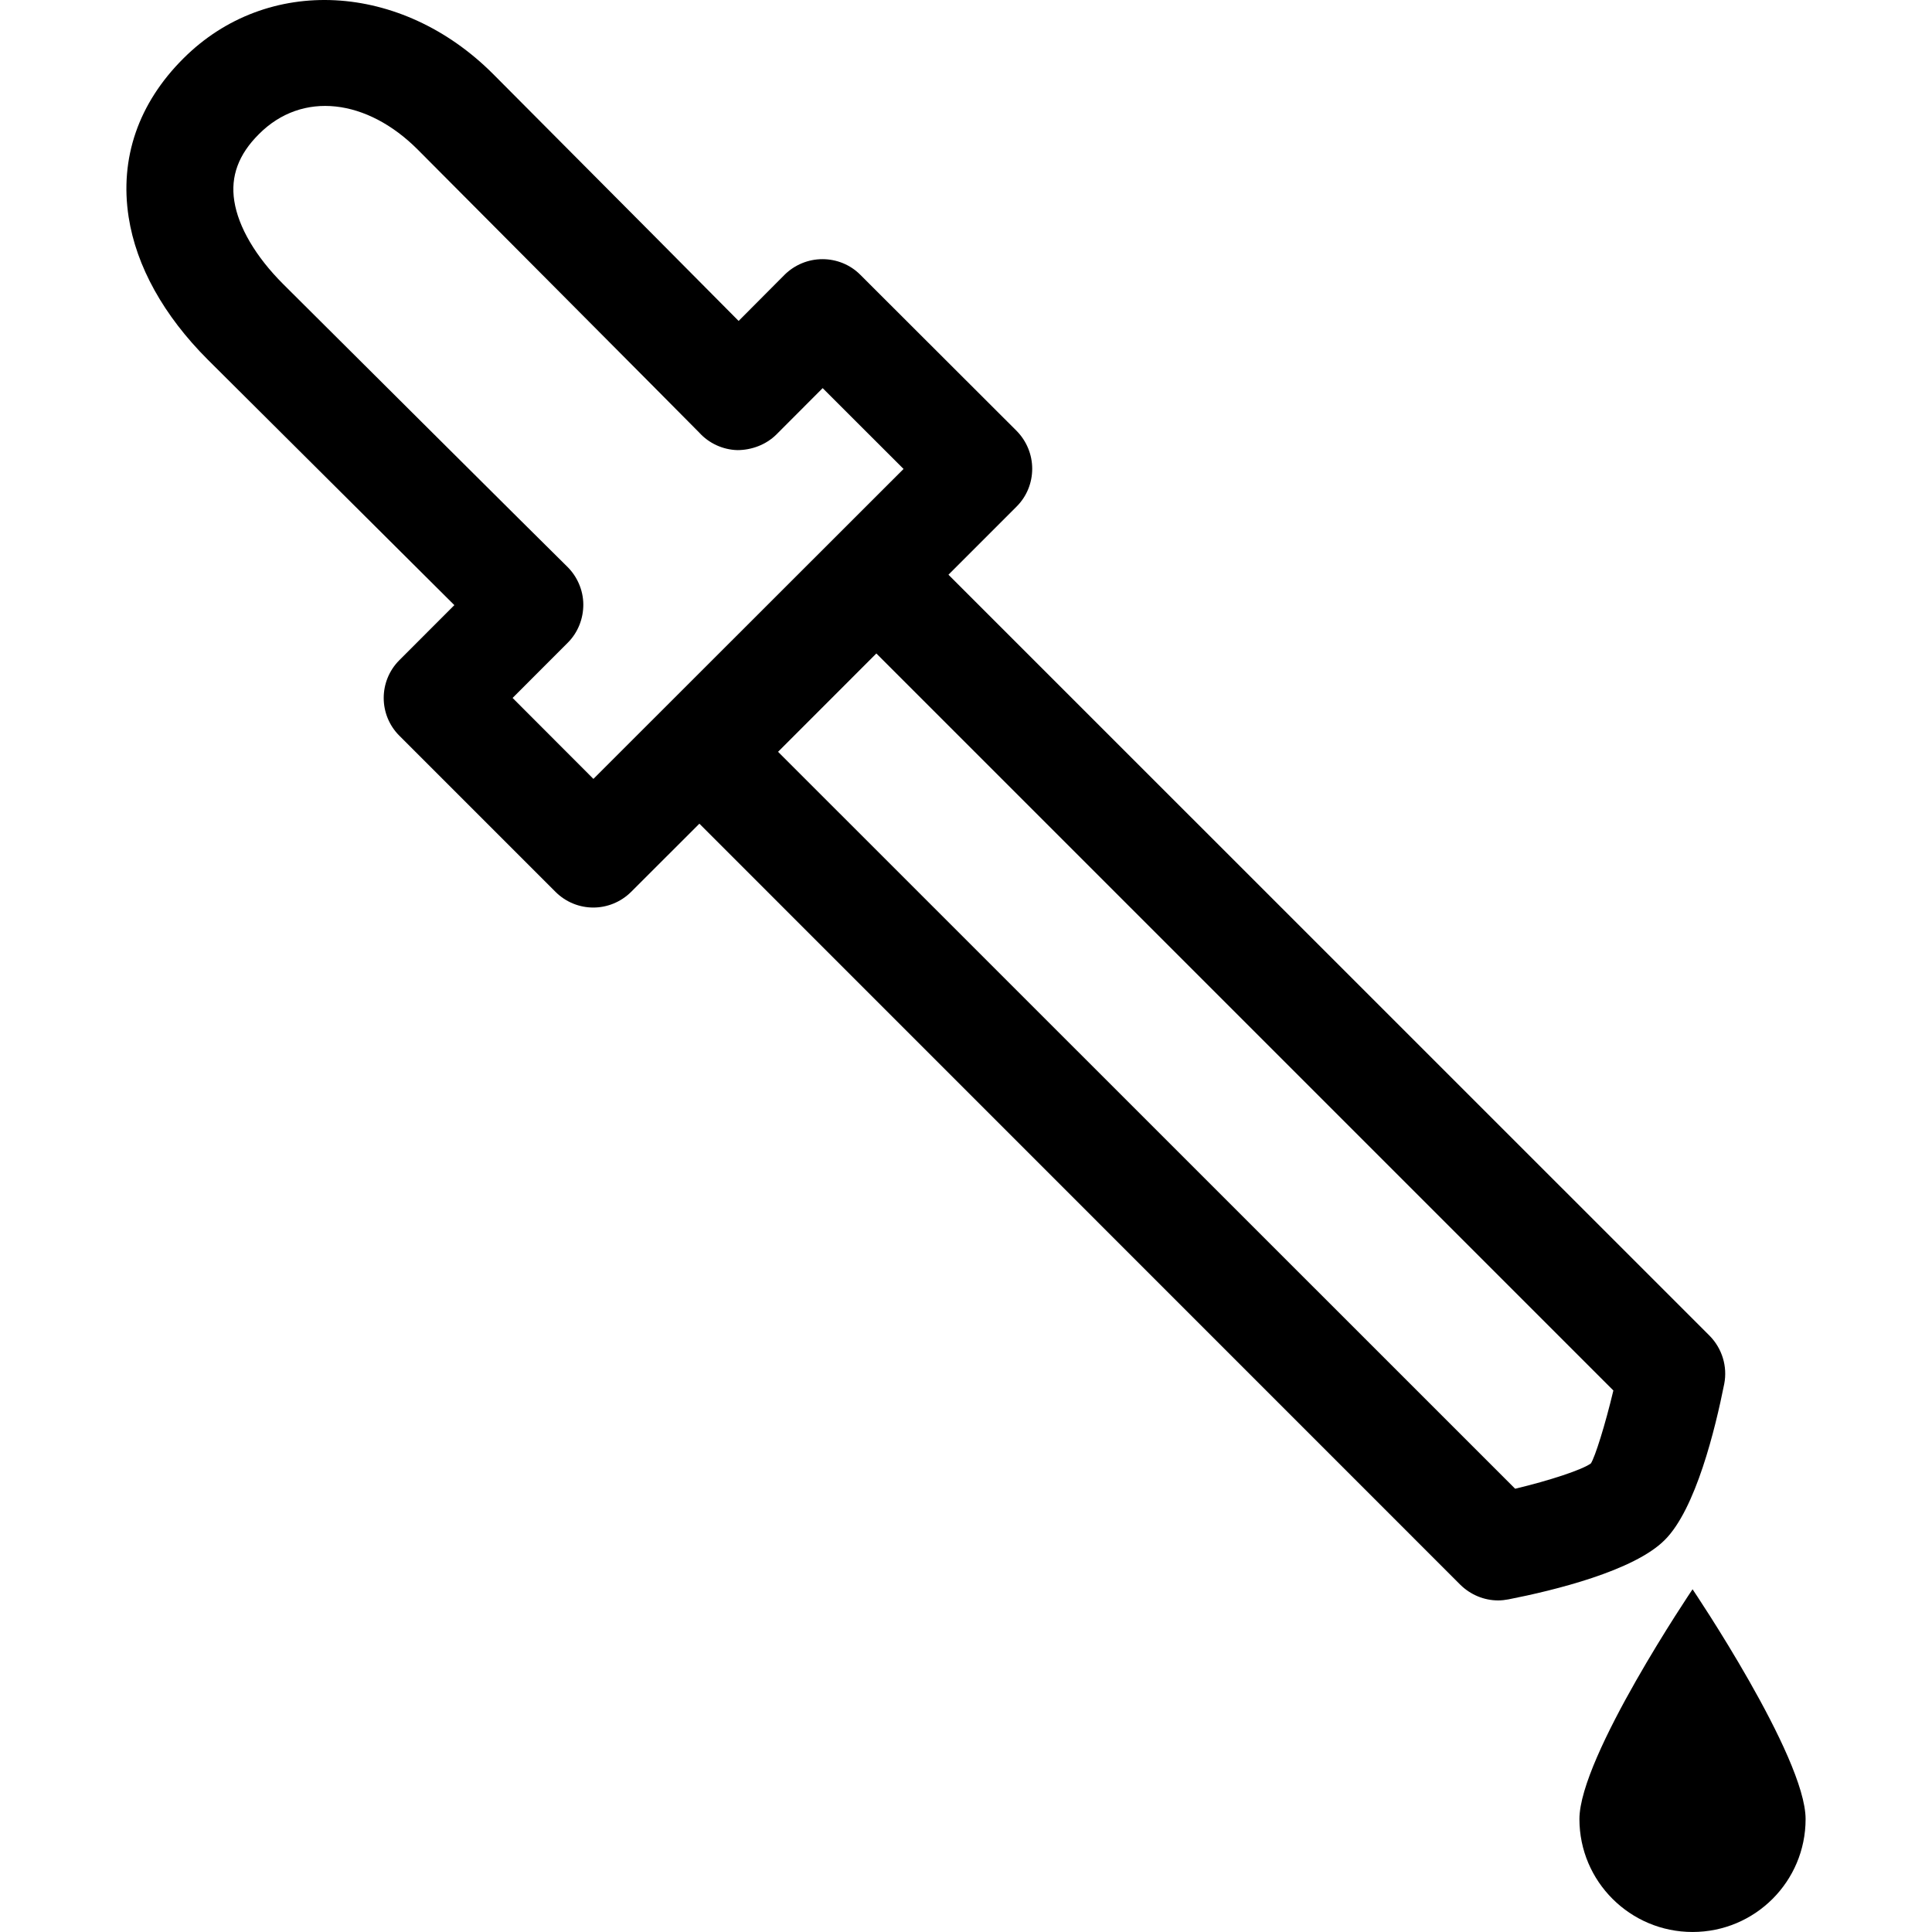 <?xml version="1.0" encoding="iso-8859-1"?>
<!-- Generator: Adobe Illustrator 16.0.0, SVG Export Plug-In . SVG Version: 6.00 Build 0)  -->
<!DOCTYPE svg PUBLIC "-//W3C//DTD SVG 1.1//EN" "http://www.w3.org/Graphics/SVG/1.1/DTD/svg11.dtd">
<svg version="1.1" id="Capa_1" xmlns="http://www.w3.org/2000/svg" xmlns:xlink="http://www.w3.org/1999/xlink" x="0px" y="0px"
	 width="109.621px" height="109.62px" viewBox="0 0 109.621 109.62" style="enable-background:new 0 0 109.621 109.62;"
	 xml:space="preserve">
<g>
	<path d="M97.832,78.524c0.195-0.993-0.124-2.016-0.827-2.731L53.815,32.609l3.871-3.872c0.567-0.567,0.881-1.336,0.881-2.14
		c0-0.804-0.319-1.572-0.881-2.146l-8.878-8.866c-0.567-0.567-1.336-0.88-2.143-0.88c-0.804,0-1.572,0.319-2.143,0.88l-2.613,2.625
		c-2.072-2.093-6.097-6.142-13.929-14.009C22.765-1.023,15.164-1.442,10.4,3.321c-2.547,2.542-3.62,5.657-3.1,9.002
		c0.432,2.784,1.986,5.58,4.486,8.08c7.85,7.82,11.898,11.846,13.994,13.932l-3.124,3.127c-1.179,1.183-1.179,3.098,0,4.279
		l8.866,8.866c0.594,0.591,1.369,0.887,2.143,0.887c0.774,0,1.552-0.302,2.143-0.887l3.875-3.871L82.86,89.92
		c0.585,0.573,1.354,0.887,2.146,0.887c0.195,0,0.385-0.023,0.586-0.06c2.559-0.502,7.128-1.613,8.871-3.375
		C96.212,85.629,97.324,81.077,97.832,78.524z M33.67,44.194l-4.586-4.593l3.136-3.139c0.573-0.573,0.883-1.365,0.877-2.175
		s-0.352-1.596-0.934-2.157c-0.603-0.58-16.092-16.007-16.092-16.007c-1.563-1.561-2.547-3.239-2.778-4.723
		c-0.219-1.395,0.242-2.642,1.397-3.789c2.468-2.482,6.15-1.992,9.011,0.875c0,0,15.507,15.575,15.968,16.054
		c0.556,0.615,1.345,0.976,2.167,0.999c0.804,0,1.628-0.302,2.217-0.887l2.624-2.63l4.59,4.586L33.67,44.194z M90.266,83.034
		c-0.49,0.36-2.335,0.969-4.297,1.436L44.147,42.657l5.577-5.579l41.818,41.818C91.076,80.853,90.502,82.673,90.266,83.034z
		 M102.449,103.214c0,3.54-2.867,6.406-6.414,6.406c-3.54,0-6.419-2.866-6.419-6.406c0-3.541,6.419-13.039,6.419-13.039
		S102.449,99.673,102.449,103.214z"/>
</g>
<g>
</g>
<g>
</g>
<g>
</g>
<g>
</g>
<g>
</g>
<g>
</g>
<g>
</g>
<g>
</g>
<g>
</g>
<g>
</g>
<g>
</g>
<g>
</g>
<g>
</g>
<g>
</g>
<g>
</g>
</svg>

